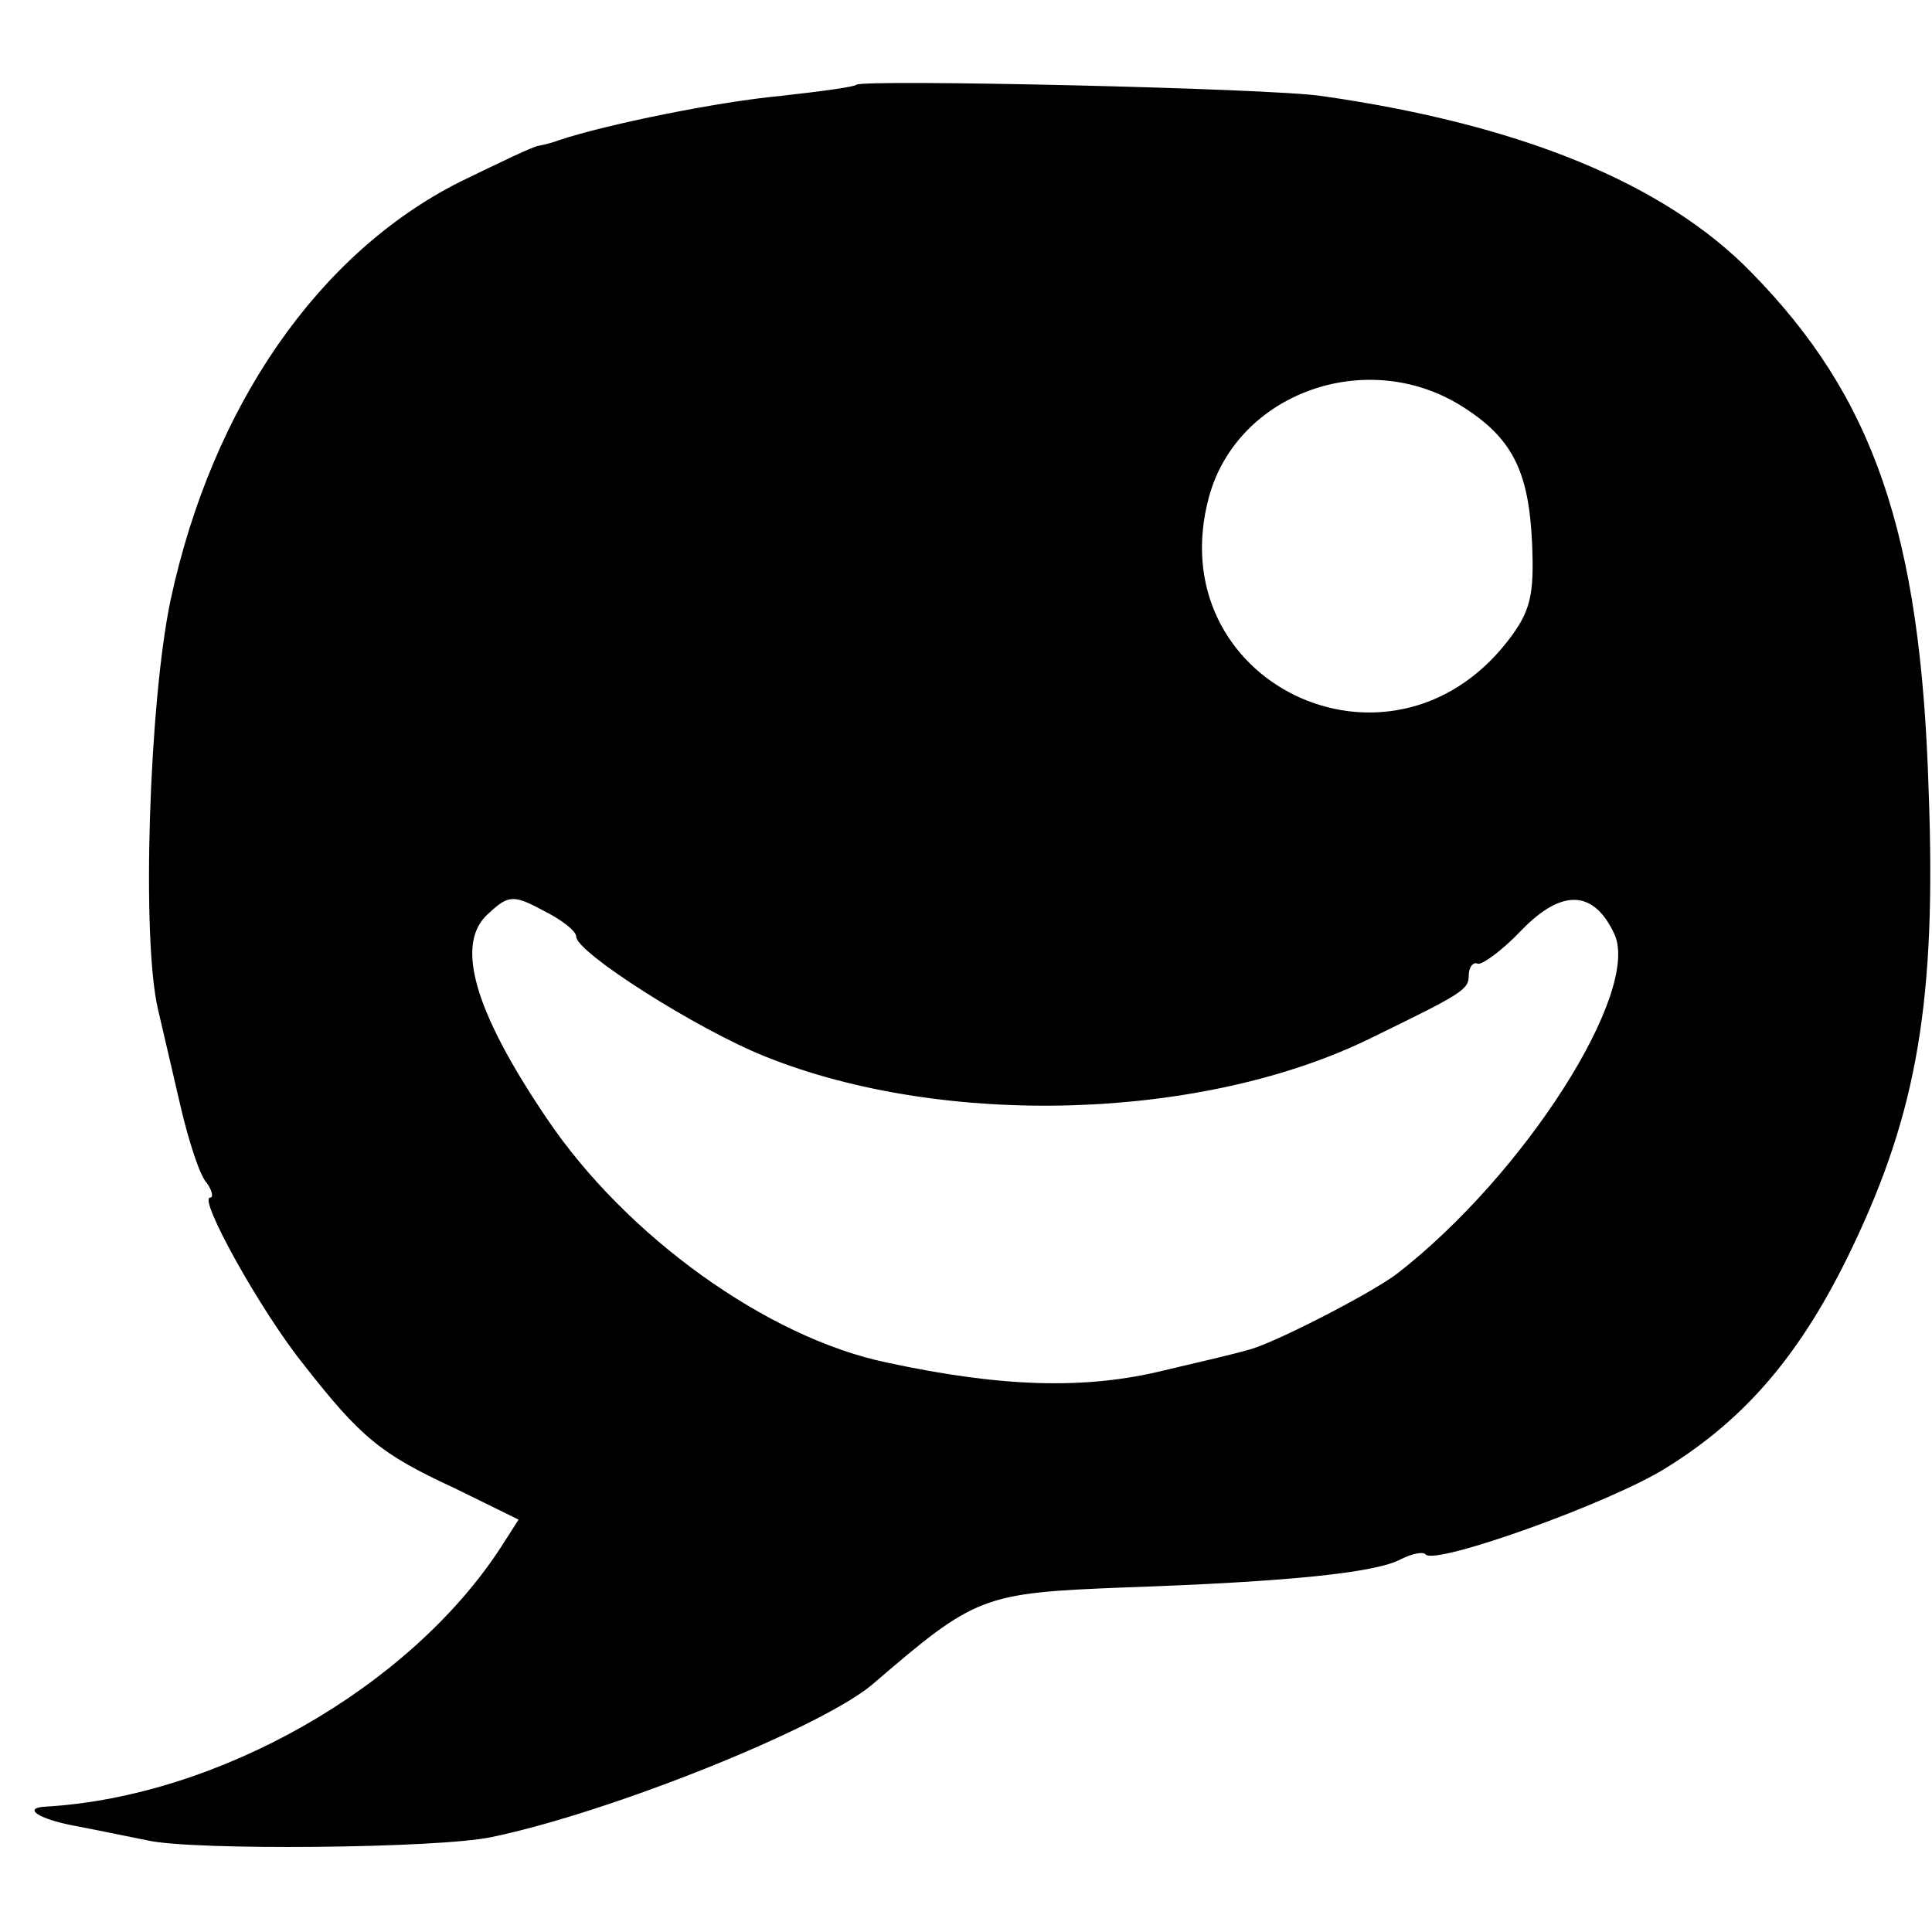 <?xml version="1.0" standalone="no"?>
<!DOCTYPE svg PUBLIC "-//W3C//DTD SVG 20010904//EN"
 "http://www.w3.org/TR/2001/REC-SVG-20010904/DTD/svg10.dtd">
<svg version="1.0" xmlns="http://www.w3.org/2000/svg"
 width="171pt" height="171pt" viewBox="0 0 171 171"
 preserveAspectRatio="xMidYMid meet">
<g transform="translate(0,171) scale(0.1,-0.1)"
fill="#000000" stroke="none">
<path d="M758 1635 c-2 -2 -32 -6 -68 -10 -54 -5 -153 -25 -195 -39 -5 -2 -13
-4 -18 -5 -4 0 -35 -15 -70 -32 -125 -63 -219 -198 -256 -370 -19 -90 -26
-301 -11 -363 4 -17 13 -56 20 -86 7 -30 17 -61 23 -67 5 -7 6 -13 3 -13 -11
0 45 -101 83 -148 50 -64 68 -79 133 -109 l57 -28 -16 -25 c-81 -124 -250
-220 -402 -229 -22 -1 -7 -11 25 -17 16 -3 45 -9 65 -13 40 -9 257 -7 304 3
106 22 292 97 337 135 92 79 97 81 224 86 145 5 222 13 244 25 10 5 20 7 22 4
10 -9 164 46 213 77 71 44 120 102 164 194 58 121 75 220 68 406 -7 228 -49
348 -157 458 -77 79 -205 131 -380 156 -46 7 -406 15 -412 10z m535 -284 c45
-28 60 -57 63 -121 2 -47 -1 -61 -22 -88 -105 -134 -308 -35 -264 128 25 92
139 133 223 81z m-783 -470 c0 -14 107 -82 167 -106 159 -64 389 -57 538 17
80 39 85 42 85 55 0 7 4 12 8 10 4 -1 22 12 39 30 36 37 64 35 82 -4 23 -51
-79 -212 -192 -300 -22 -17 -111 -63 -133 -68 -10 -3 -44 -11 -74 -18 -69 -17
-143 -15 -245 7 -106 22 -231 112 -301 216 -65 96 -82 156 -51 182 17 16 22
16 48 2 16 -8 29 -18 29 -23z"/>
</g>
</svg>
